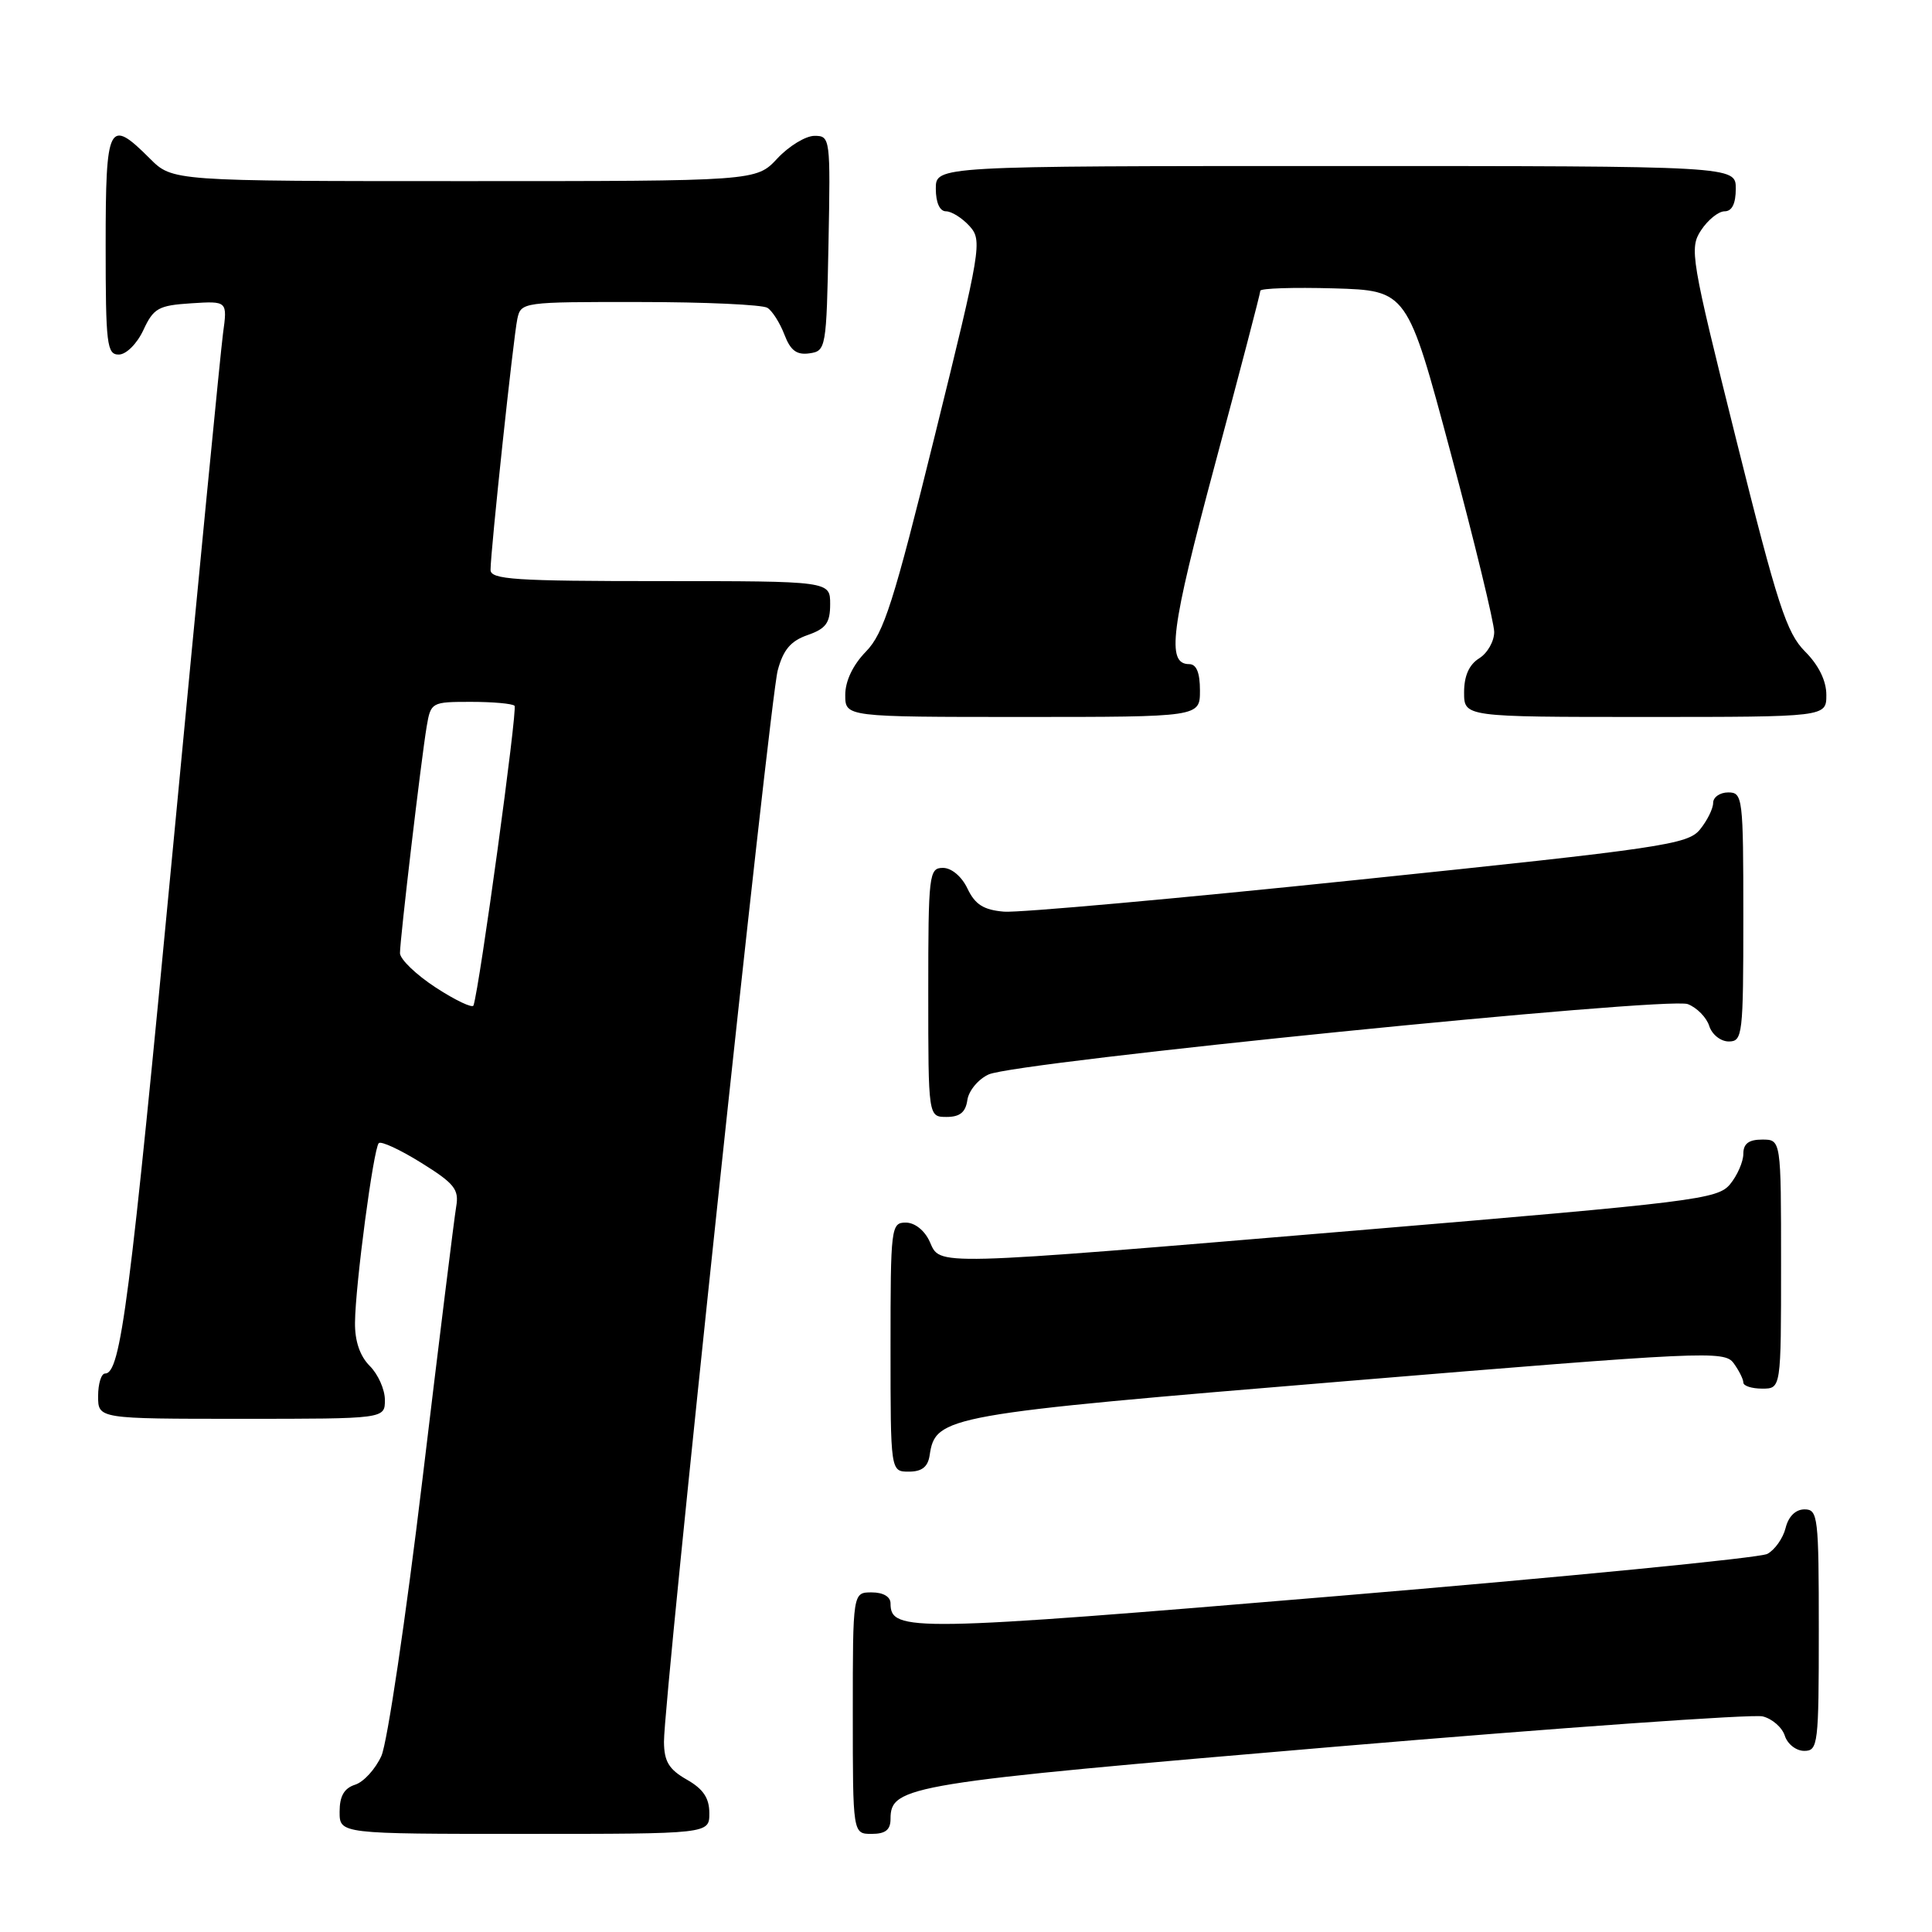 <?xml version="1.0" encoding="UTF-8" standalone="no"?>
<!DOCTYPE svg PUBLIC "-//W3C//DTD SVG 1.1//EN" "http://www.w3.org/Graphics/SVG/1.1/DTD/svg11.dtd" >
<svg xmlns="http://www.w3.org/2000/svg" xmlns:xlink="http://www.w3.org/1999/xlink" version="1.1" viewBox="0 0 256 256">
 <g >
 <path fill="currentColor"
d=" M 93.99 240.25 C 93.99 238.25 93.18 237.04 90.99 235.80 C 88.63 234.45 88.00 233.40 87.98 230.80 C 87.94 225.22 102.00 92.74 103.05 88.84 C 103.78 86.10 104.77 84.93 107.01 84.15 C 109.45 83.30 110.00 82.54 110.00 80.05 C 110.00 77.00 110.00 77.00 87.50 77.00 C 68.20 77.00 65.00 76.79 65.00 75.51 C 65.00 73.04 68.03 44.68 68.55 42.25 C 69.03 40.03 69.26 40.00 84.77 40.02 C 93.42 40.02 101.03 40.37 101.69 40.79 C 102.34 41.20 103.35 42.80 103.94 44.34 C 104.74 46.44 105.56 47.06 107.25 46.82 C 109.45 46.51 109.51 46.17 109.78 32.25 C 110.05 18.30 110.01 18.00 107.93 18.00 C 106.76 18.00 104.54 19.35 103.00 21.00 C 100.20 24.00 100.20 24.00 61.52 24.00 C 22.85 24.00 22.85 24.00 19.85 21.00 C 14.40 15.55 14.00 16.34 14.00 32.50 C 14.00 45.65 14.16 47.00 15.75 46.98 C 16.73 46.97 18.16 45.54 19.00 43.73 C 20.35 40.83 20.99 40.47 25.32 40.19 C 30.14 39.88 30.14 39.88 29.55 44.19 C 29.23 46.56 26.26 77.08 22.95 112.00 C 17.19 172.72 16.00 182.00 13.92 182.00 C 13.42 182.00 13.00 183.35 13.00 185.00 C 13.00 188.00 13.00 188.00 32.00 188.00 C 51.00 188.00 51.00 188.00 51.00 185.50 C 51.00 184.12 50.10 182.10 49.00 181.00 C 47.69 179.69 47.01 177.70 47.04 175.25 C 47.08 170.29 49.49 152.18 50.19 151.47 C 50.50 151.17 53.03 152.34 55.82 154.08 C 60.21 156.81 60.84 157.60 60.45 159.87 C 60.20 161.32 58.19 177.57 55.98 196.00 C 53.77 214.43 51.32 230.92 50.54 232.66 C 49.75 234.41 48.19 236.12 47.06 236.48 C 45.60 236.95 45.00 237.99 45.00 240.07 C 45.00 243.00 45.00 243.00 69.50 243.00 C 94.00 243.00 94.00 243.00 93.99 240.25 Z  M 118.00 241.02 C 118.00 236.62 120.24 236.26 176.90 231.45 C 206.79 228.92 232.29 227.11 233.56 227.43 C 234.83 227.74 236.15 228.90 236.50 230.00 C 236.85 231.10 238.00 232.00 239.07 232.00 C 240.90 232.00 241.00 231.15 241.00 216.00 C 241.00 200.97 240.89 200.00 239.11 200.00 C 237.93 200.00 236.98 200.93 236.60 202.47 C 236.26 203.83 235.17 205.37 234.18 205.90 C 233.19 206.43 207.56 208.94 177.22 211.48 C 120.71 216.21 118.00 216.26 118.00 212.46 C 118.00 211.57 117.03 211.00 115.50 211.00 C 113.00 211.00 113.00 211.00 113.00 227.00 C 113.00 243.00 113.00 243.00 115.50 243.00 C 117.32 243.00 118.00 242.47 118.00 241.02 Z  M 123.18 192.85 C 123.96 187.62 125.12 187.41 178.46 183.00 C 225.93 179.07 228.49 178.95 229.71 180.62 C 230.42 181.59 231.00 182.75 231.00 183.19 C 231.00 183.64 232.12 184.00 233.50 184.00 C 236.00 184.00 236.00 184.00 236.00 167.50 C 236.00 151.00 236.00 151.00 233.50 151.00 C 231.72 151.00 231.00 151.54 231.00 152.89 C 231.00 153.93 230.21 155.74 229.25 156.91 C 227.60 158.91 224.72 159.27 180.00 163.02 C 122.71 167.81 124.67 167.76 123.18 164.50 C 122.51 163.03 121.21 162.00 120.02 162.00 C 118.07 162.00 118.00 162.61 118.00 178.50 C 118.00 195.00 118.00 195.00 120.43 195.00 C 122.15 195.00 122.95 194.37 123.18 192.85 Z  M 128.18 145.76 C 128.36 144.53 129.62 143.00 131.00 142.37 C 134.62 140.71 220.94 132.03 223.64 133.05 C 224.84 133.51 226.12 134.81 226.48 135.94 C 226.84 137.08 228.00 138.00 229.07 138.00 C 230.90 138.00 231.00 137.14 231.00 121.50 C 231.00 105.67 230.92 105.00 229.00 105.00 C 227.90 105.00 227.00 105.63 227.00 106.39 C 227.00 107.15 226.21 108.74 225.25 109.92 C 223.63 111.90 220.31 112.39 180.03 116.57 C 156.12 119.06 134.97 120.96 133.04 120.80 C 130.33 120.57 129.21 119.86 128.20 117.75 C 127.44 116.14 126.08 115.00 124.95 115.00 C 123.10 115.00 123.00 115.82 123.00 131.50 C 123.00 148.00 123.00 148.00 125.43 148.00 C 127.19 148.00 127.95 147.38 128.18 145.76 Z  M 159.00 91.50 C 159.00 89.13 158.54 88.00 157.57 88.00 C 154.53 88.00 155.12 83.42 160.96 61.65 C 164.28 49.27 167.00 38.87 167.00 38.53 C 167.00 38.20 171.38 38.06 176.74 38.21 C 186.47 38.50 186.47 38.50 192.22 60.00 C 195.39 71.83 197.98 82.51 197.99 83.74 C 197.99 84.97 197.10 86.55 196.00 87.23 C 194.66 88.07 194.00 89.56 194.00 91.74 C 194.00 95.00 194.00 95.00 218.00 95.00 C 242.00 95.00 242.00 95.00 242.00 92.08 C 242.00 90.21 240.99 88.14 239.18 86.33 C 236.73 83.87 235.53 80.19 230.06 58.26 C 224.04 34.13 223.83 32.90 225.40 30.51 C 226.31 29.13 227.71 28.00 228.52 28.00 C 229.50 28.00 230.00 26.98 230.00 25.00 C 230.00 22.00 230.00 22.00 177.00 22.00 C 124.00 22.00 124.00 22.00 124.00 25.00 C 124.00 26.85 124.52 28.00 125.35 28.00 C 126.08 28.00 127.49 28.88 128.47 29.96 C 130.18 31.86 130.01 32.86 123.87 57.71 C 118.41 79.83 117.11 83.90 114.75 86.33 C 113.02 88.10 112.00 90.24 112.00 92.08 C 112.00 95.00 112.00 95.00 135.50 95.00 C 159.00 95.00 159.00 95.00 159.00 91.50 Z  M 57.75 130.86 C 55.14 129.16 53.00 127.10 53.00 126.29 C 53.00 124.44 55.81 100.60 56.54 96.25 C 57.08 93.06 57.19 93.00 62.38 93.00 C 65.29 93.00 67.90 93.23 68.18 93.52 C 68.60 93.94 63.56 130.78 62.74 133.23 C 62.61 133.62 60.36 132.56 57.75 130.86 Z "/>
</g>
</svg>